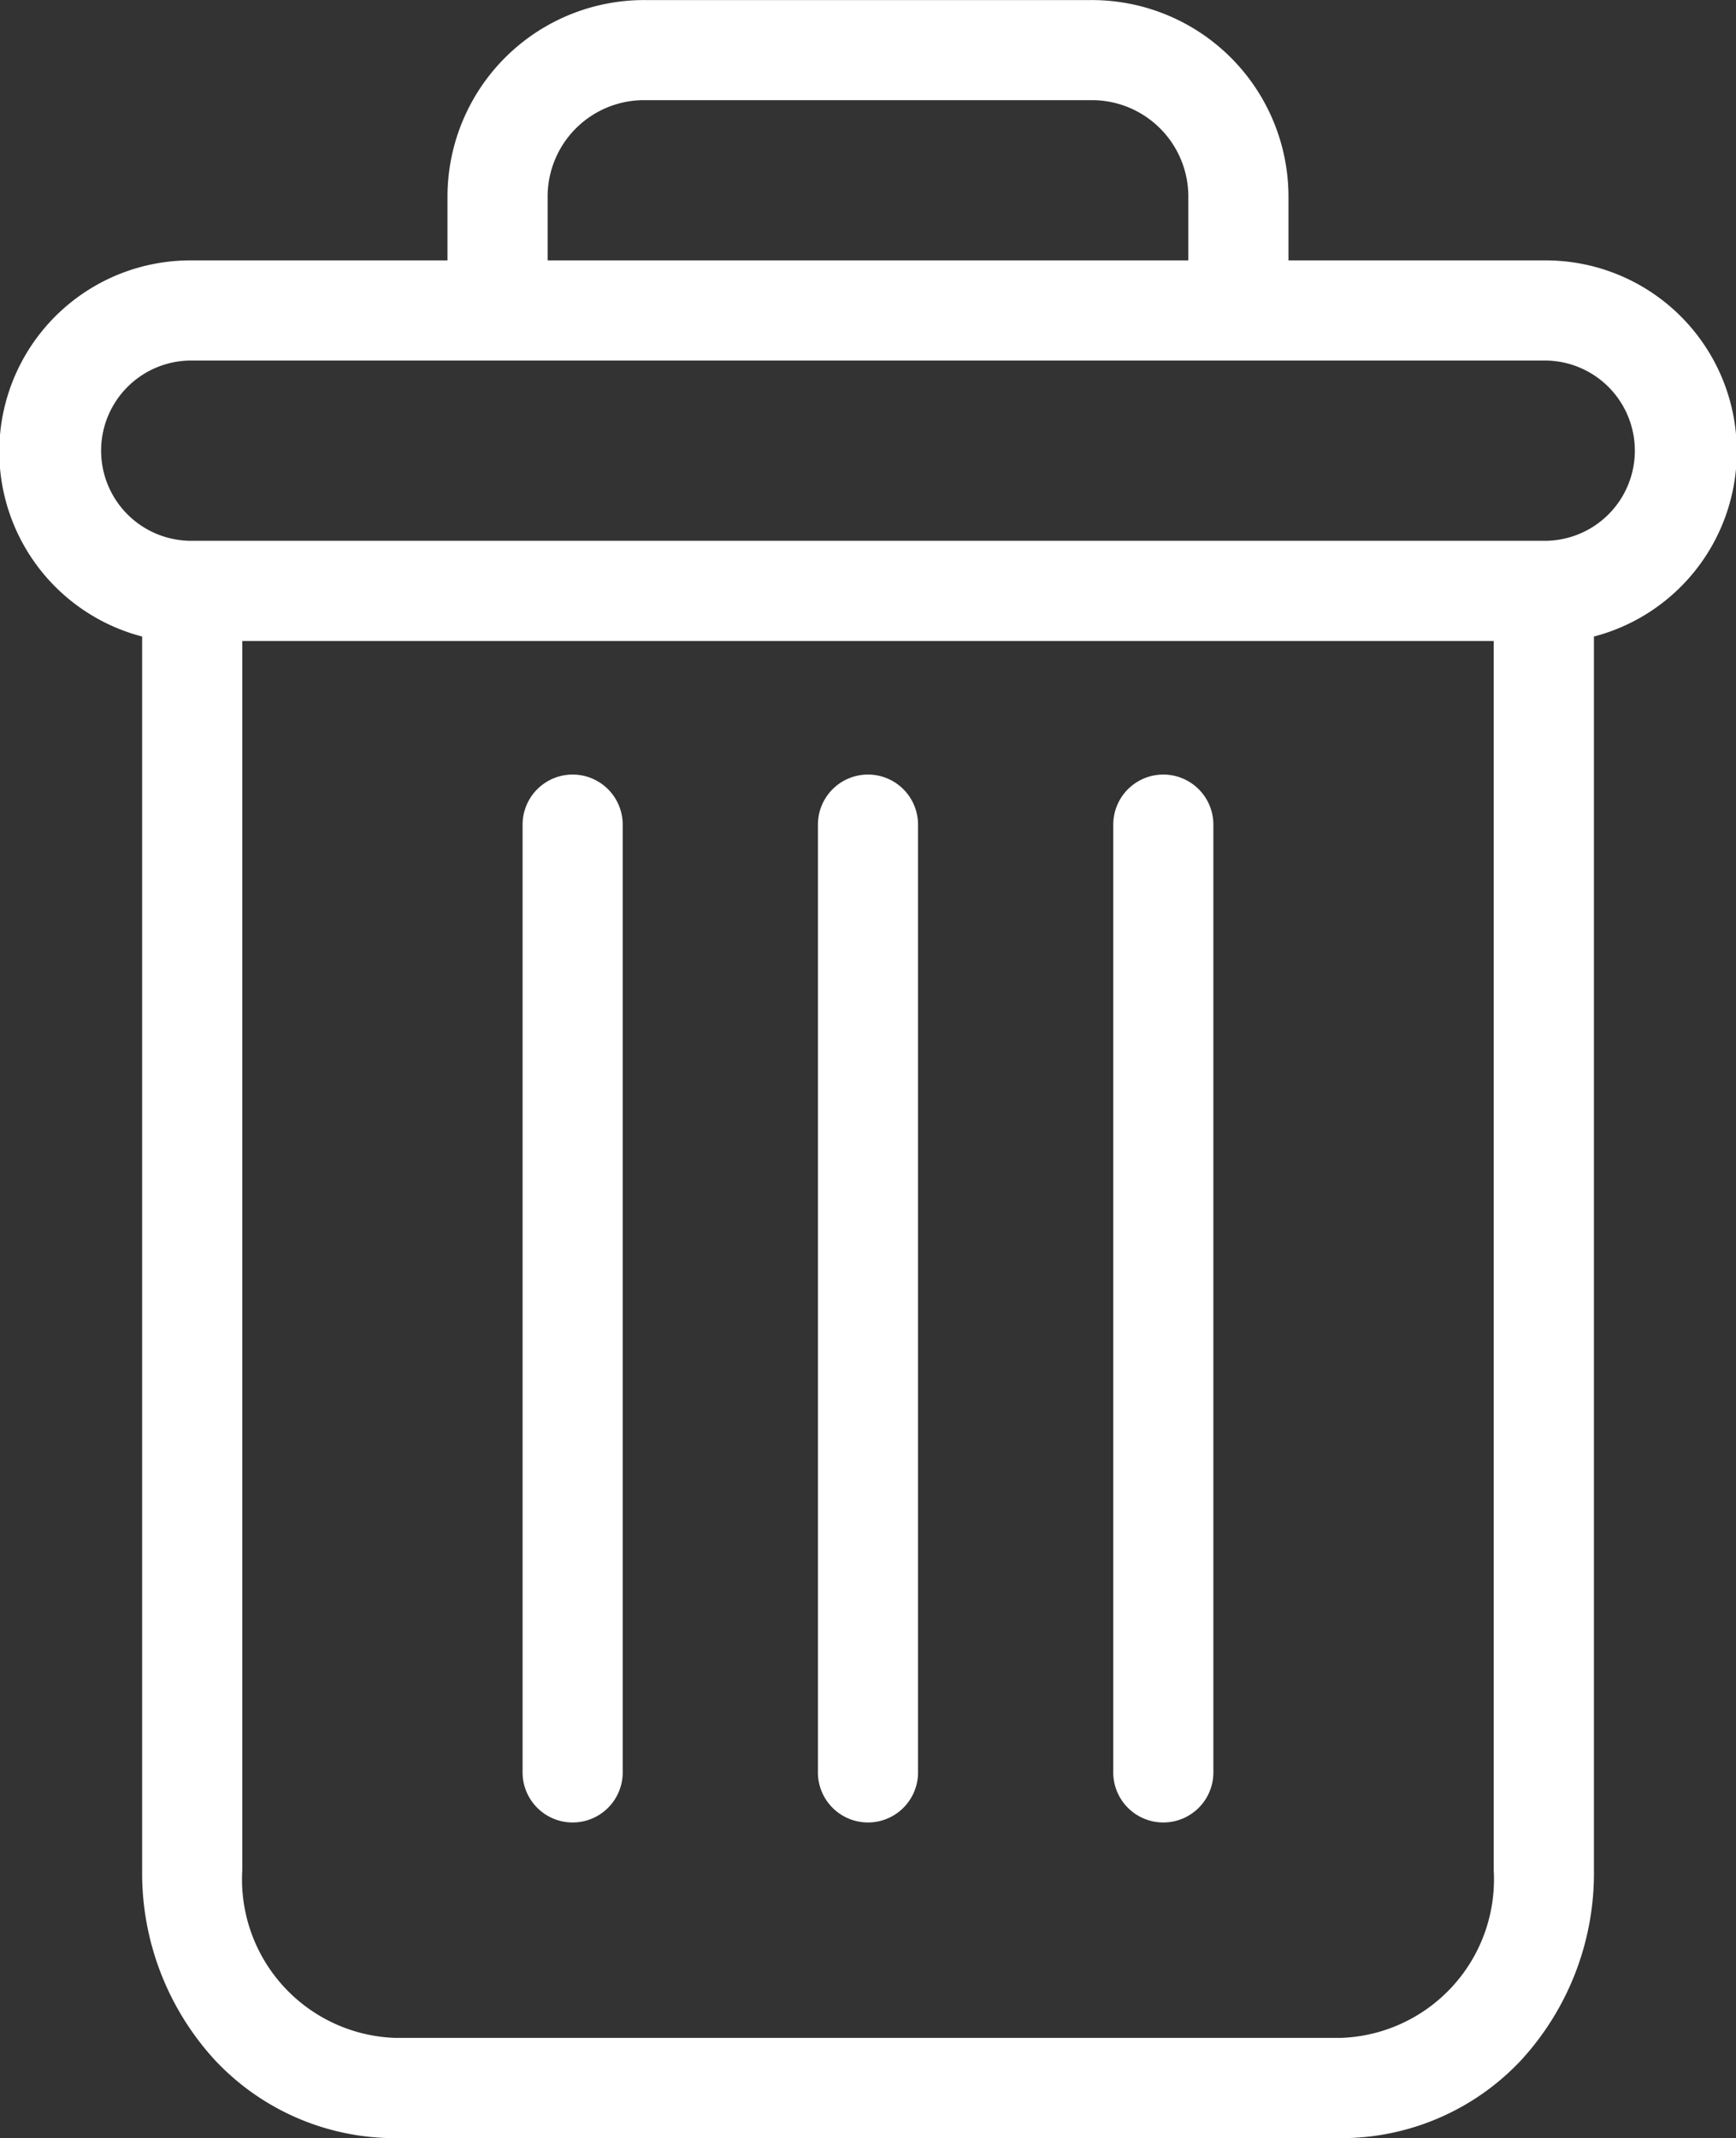 <svg xmlns="http://www.w3.org/2000/svg" width="45.42" height="55.923" viewBox="0 0 45.42 55.923">
  <rect x="0" y="0" width="45.42" height="55.923" fill="#333333" stroke="none"/>
  <g id="delete_1_" data-name="delete (1)" transform="translate(0.003 0.002)">
    <path id="Path_218" data-name="Path 218" d="M223.708,154.7a1.31,1.31,0,0,0-1.31,1.31v24.753a1.31,1.31,0,1,0,2.619,0V156.013A1.31,1.31,0,0,0,223.708,154.7Zm0,0" transform="translate(-193.274 -134.443)" fill="#fff"/>
    <path id="Path_219" data-name="Path 219" d="M105.708,154.7a1.31,1.31,0,0,0-1.31,1.31v24.753a1.31,1.31,0,1,0,2.619,0V156.013A1.31,1.31,0,0,0,105.708,154.7Zm0,0" transform="translate(-90.728 -134.443)" fill="#fff"/>
    <path id="Path_220" data-name="Path 220" d="M3.716,16.647V48.915A7.226,7.226,0,0,0,5.637,53.9a6.45,6.45,0,0,0,4.68,2.023H35.1a6.448,6.448,0,0,0,4.68-2.023A7.226,7.226,0,0,0,41.7,48.915V16.647a5,5,0,0,0-1.284-9.838H33.708V5.172A5.144,5.144,0,0,0,28.521,0H16.892a5.144,5.144,0,0,0-5.187,5.173V6.809H5a5,5,0,0,0-1.284,9.838ZM35.1,53.3H10.317a4.148,4.148,0,0,1-3.981-4.387V16.763H39.078V48.915A4.148,4.148,0,0,1,35.1,53.3ZM14.325,5.172a2.523,2.523,0,0,1,2.567-2.554H28.521a2.523,2.523,0,0,1,2.567,2.554V6.809H14.325ZM5,9.428H40.413a2.357,2.357,0,1,1,0,4.715H5A2.357,2.357,0,0,1,5,9.428Zm0,0" transform="translate(0 0)" fill="#fff"/>
    <path id="Path_221" data-name="Path 221" d="M164.708,154.7a1.31,1.31,0,0,0-1.31,1.31v24.753a1.31,1.31,0,1,0,2.619,0V156.013A1.31,1.31,0,0,0,164.708,154.7Zm0,0" transform="translate(-142.001 -134.443)" fill="#fff"/>
  </g>
</svg>
